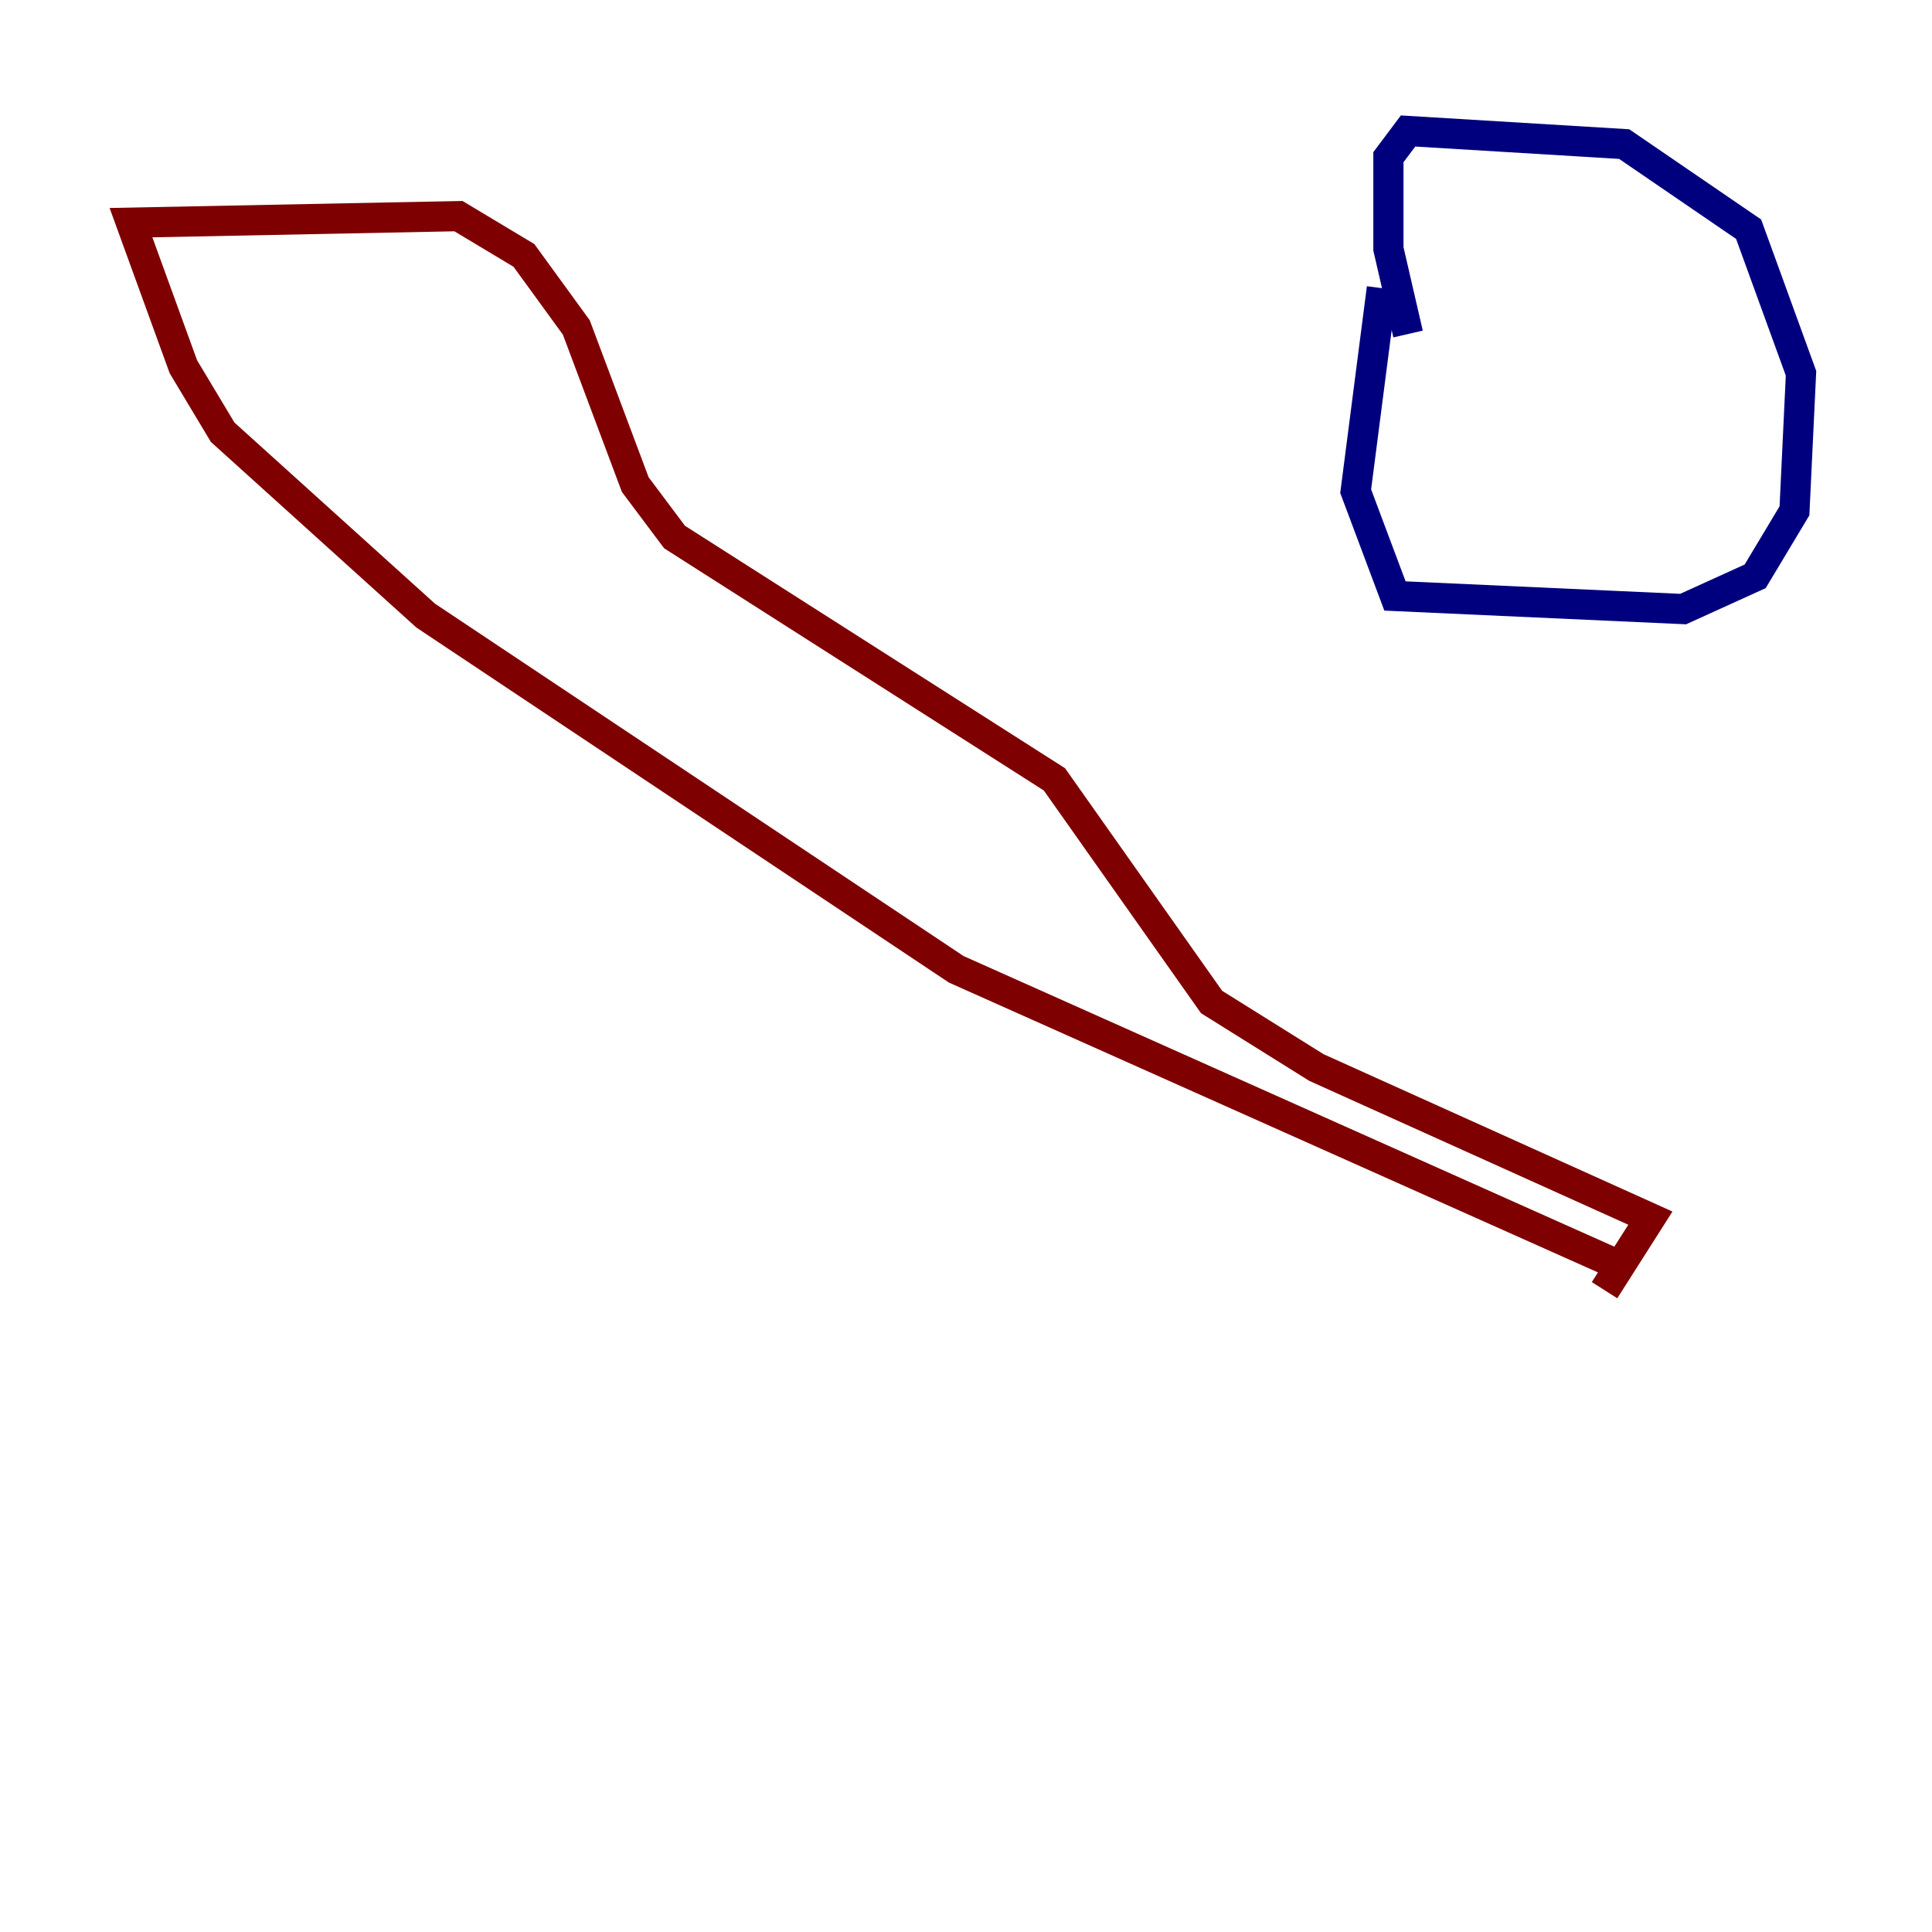 <?xml version="1.0" encoding="utf-8" ?>
<svg baseProfile="tiny" height="128" version="1.2" viewBox="0,0,128,128" width="128" xmlns="http://www.w3.org/2000/svg" xmlns:ev="http://www.w3.org/2001/xml-events" xmlns:xlink="http://www.w3.org/1999/xlink"><defs /><polyline fill="none" points="91.552,19.091 89.817,32.542 92.42,39.485 111.512,40.352 116.285,38.183 118.888,33.844 119.322,24.732 115.851,15.186 107.607,9.546 93.288,8.678 91.986,10.414 91.986,16.488 93.288,22.129" stroke="#00007f" stroke-width="2" /><polyline fill="none" points="108.041,84.176 63.349,64.217 28.203,40.786 14.752,28.637 12.149,24.298 8.678,14.752 30.373,14.319 34.712,16.922 38.183,21.695 42.088,32.108 44.691,35.58 69.858,51.634 80.271,66.386 87.214,70.725 109.342,80.705 106.305,85.478" stroke="#7f0000" stroke-width="2" /></svg>